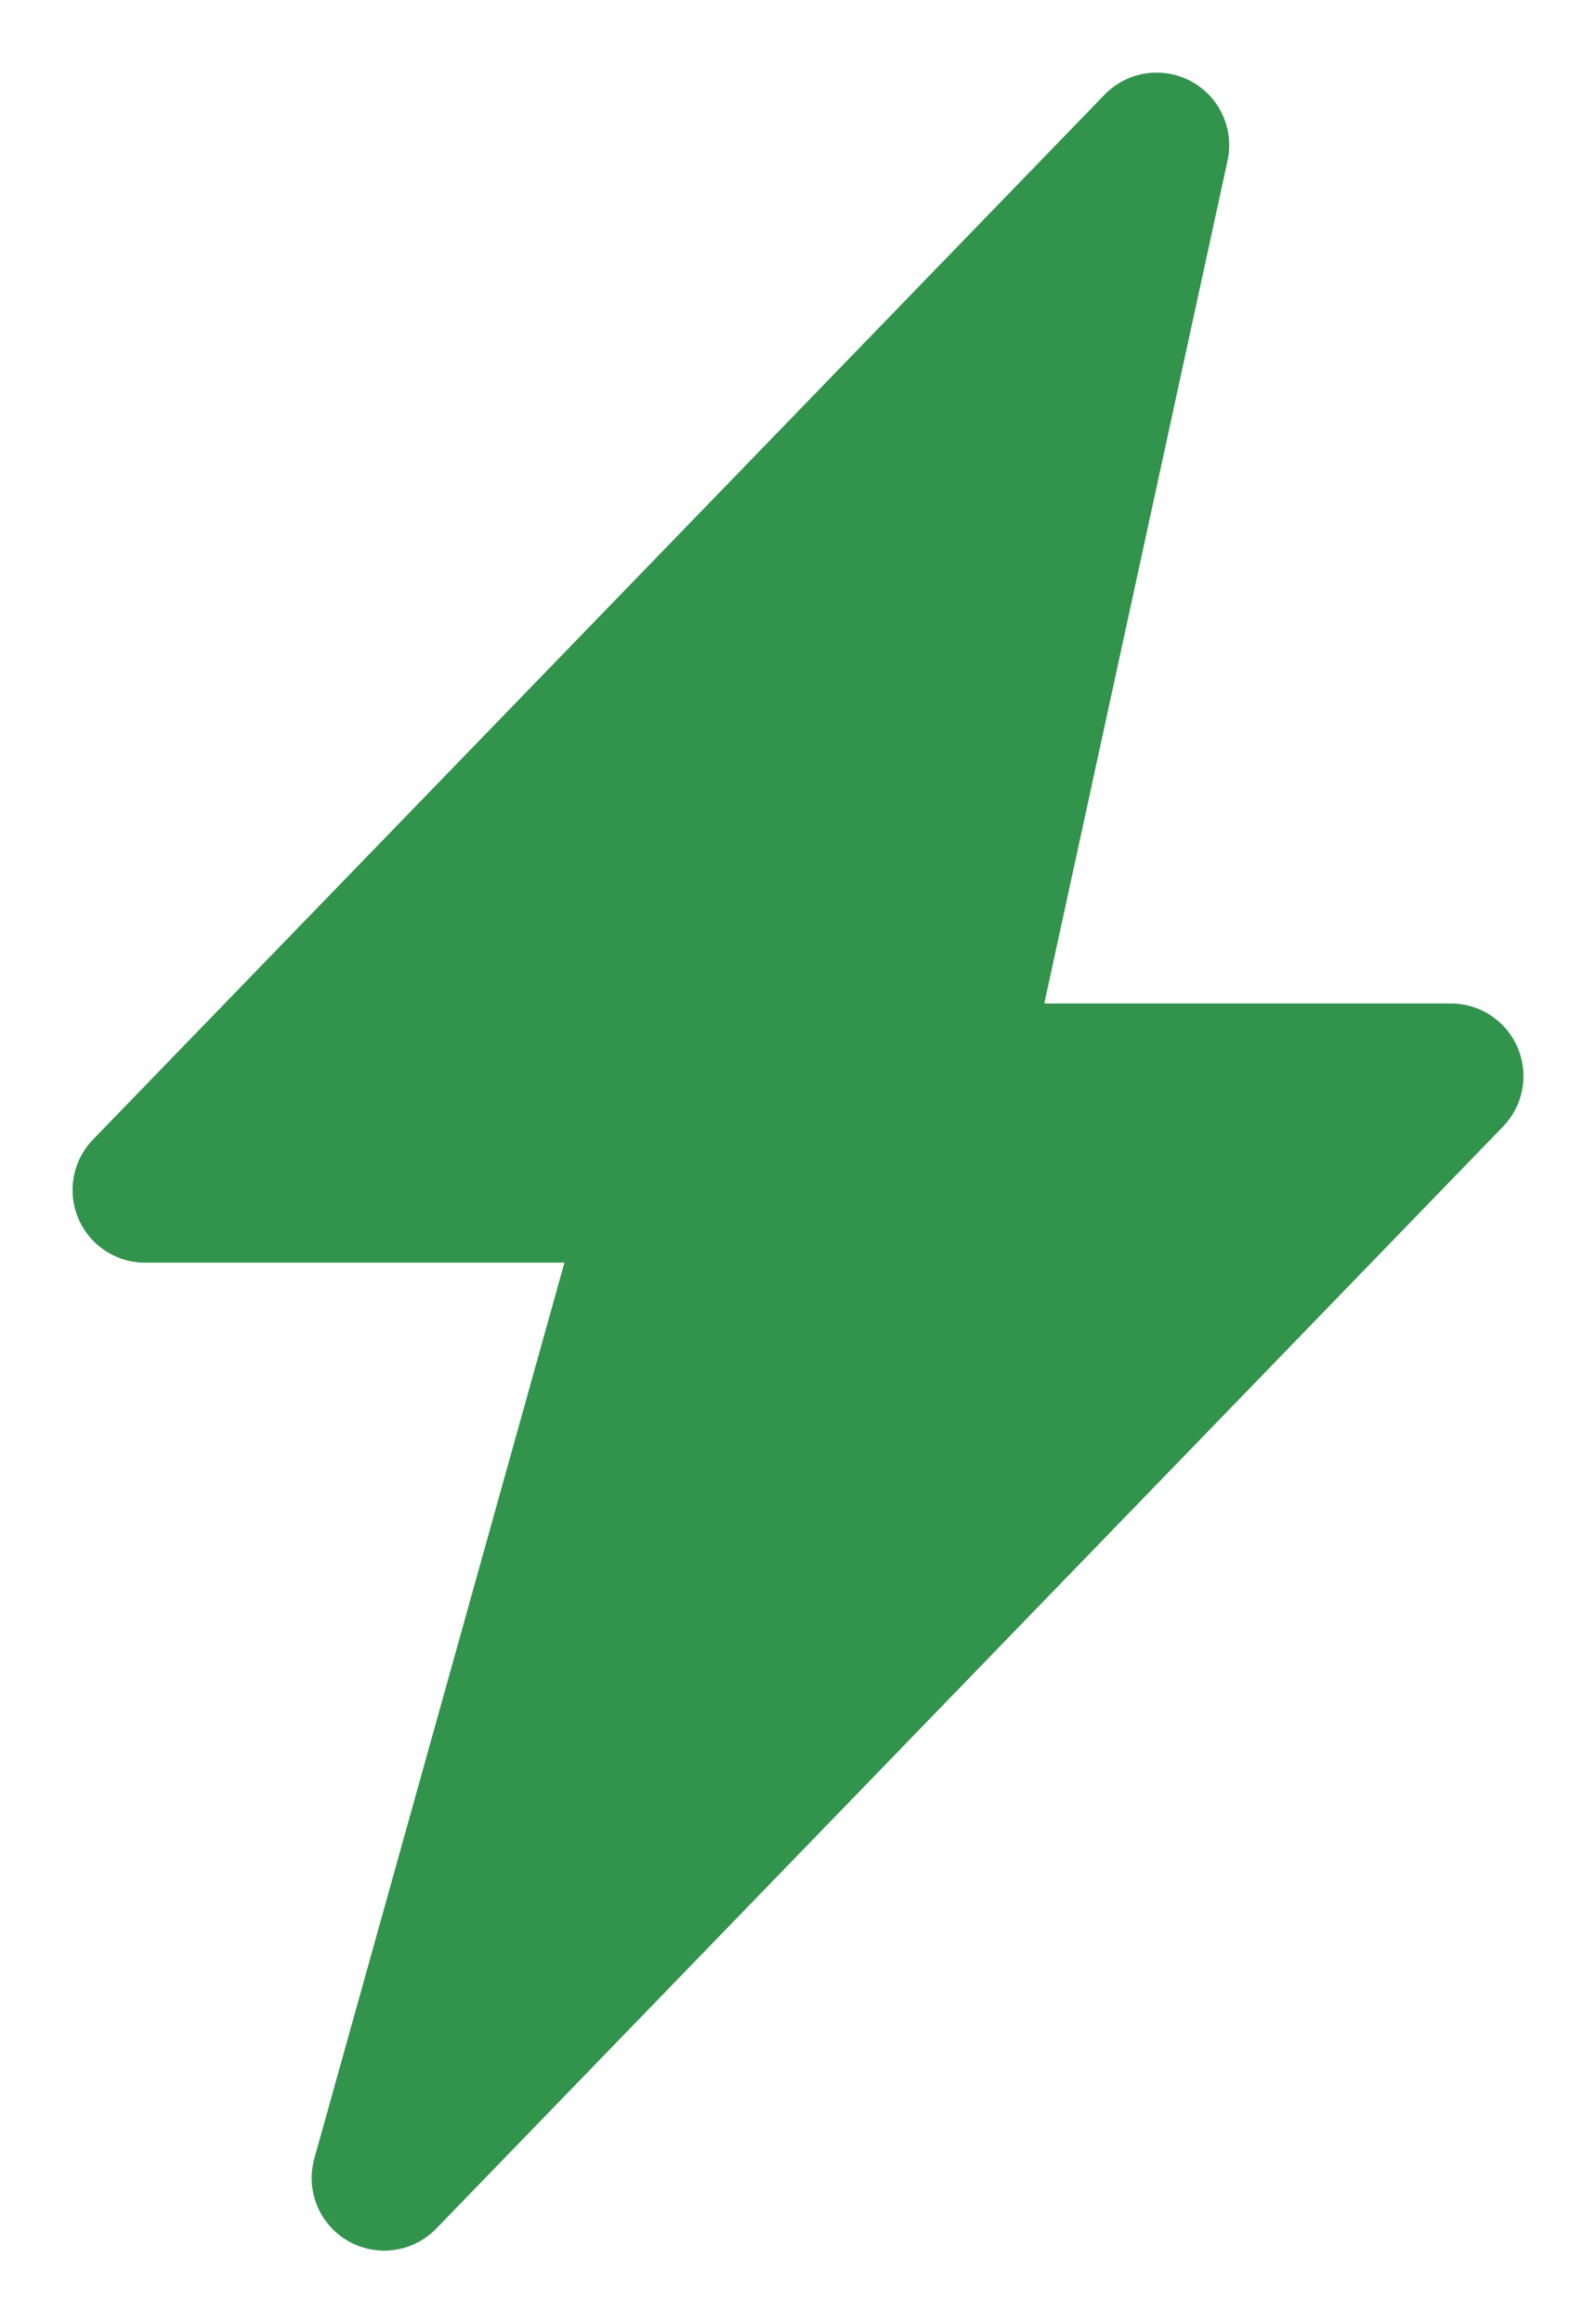 <svg width="11" height="16" viewBox="0 0 11 16" fill="none" xmlns="http://www.w3.org/2000/svg">
<path d="M7.972 1L1 8.196H4.549L2.648 15L10 7.411H6.577L7.972 1Z" fill="#32934D" stroke="#32934D" stroke-miterlimit="10" stroke-linejoin="round"/>
</svg>
